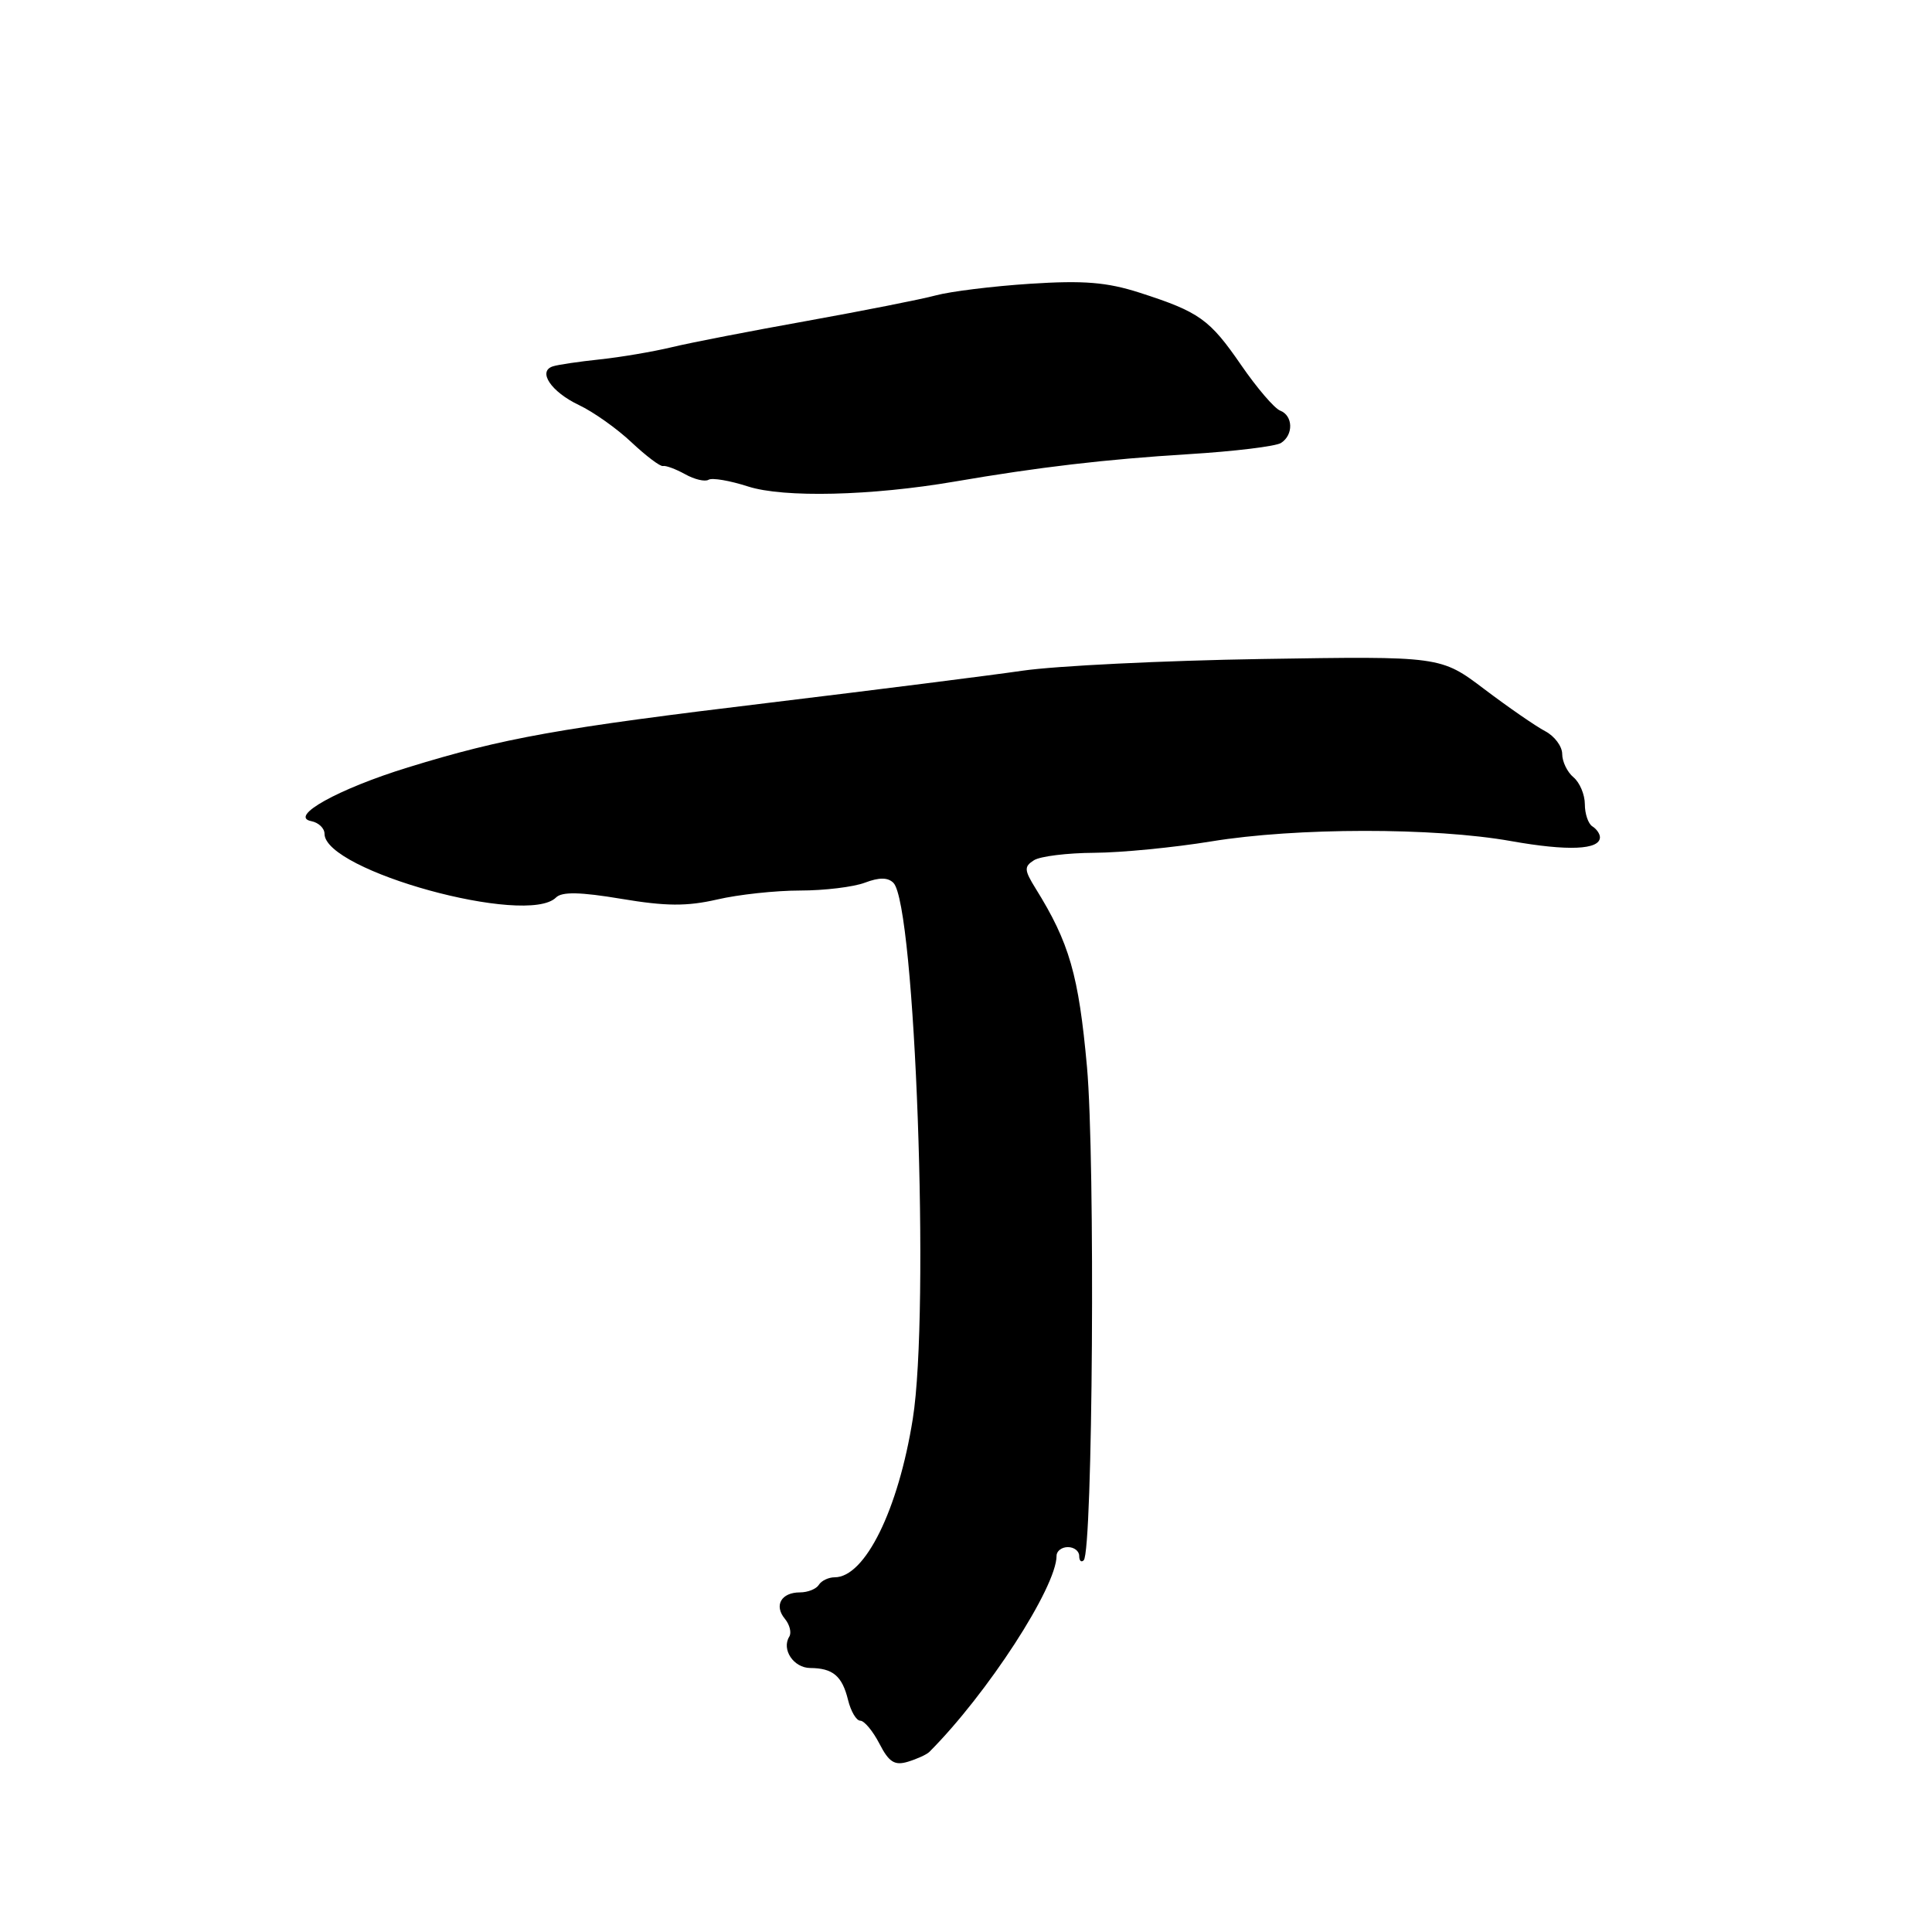<?xml version="1.0" encoding="UTF-8" standalone="no"?>
<!DOCTYPE svg PUBLIC "-//W3C//DTD SVG 1.1//EN" "http://www.w3.org/Graphics/SVG/1.1/DTD/svg11.dtd" >
<svg xmlns="http://www.w3.org/2000/svg" xmlns:xlink="http://www.w3.org/1999/xlink" version="1.1" viewBox="0 0 256 256">
 <g >
 <path fill="currentColor"
d=" M 123.14 232.14 C 130.81 224.46 140.00 210.30 140.00 206.15 C 140.00 205.52 140.68 205.00 141.50 205.00 C 142.32 205.00 143.00 205.52 143.00 206.17 C 143.00 206.81 143.27 207.07 143.60 206.74 C 144.80 205.54 145.14 153.68 144.03 141.36 C 142.93 129.19 141.70 124.92 137.22 117.72 C 135.71 115.28 135.68 114.83 137.00 113.99 C 137.82 113.46 141.43 113.02 145.00 113.00 C 148.57 112.98 155.55 112.30 160.50 111.49 C 171.70 109.65 190.03 109.63 200.23 111.45 C 207.76 112.79 212.00 112.61 212.00 110.94 C 212.00 110.49 211.55 109.84 211.00 109.50 C 210.45 109.16 210.00 107.84 210.00 106.56 C 210.00 105.29 209.32 103.68 208.50 103.00 C 207.68 102.32 207.00 100.93 207.00 99.91 C 207.00 98.90 205.99 97.54 204.75 96.89 C 203.51 96.24 199.89 93.74 196.70 91.33 C 190.90 86.94 190.90 86.94 167.20 87.32 C 154.17 87.53 139.90 88.23 135.50 88.87 C 131.10 89.51 116.03 91.41 102.00 93.11 C 73.92 96.49 66.79 97.77 54.07 101.68 C 44.79 104.54 38.18 108.22 41.26 108.81 C 42.22 109.00 43.00 109.75 43.00 110.48 C 43.00 115.39 69.83 122.77 73.68 118.92 C 74.46 118.14 76.90 118.19 82.33 119.10 C 88.24 120.09 91.00 120.11 95.02 119.19 C 97.84 118.53 102.79 118.00 106.01 118.00 C 109.23 118.00 113.10 117.53 114.60 116.96 C 116.50 116.24 117.65 116.25 118.38 116.98 C 121.28 119.88 123.23 173.71 120.95 188.00 C 119.03 200.06 114.62 209.00 110.60 209.00 C 109.79 209.00 108.84 209.45 108.50 210.00 C 108.16 210.55 107.04 211.00 106.00 211.00 C 103.52 211.00 102.53 212.73 104.00 214.50 C 104.64 215.28 104.91 216.34 104.58 216.87 C 103.53 218.57 105.16 221.00 107.36 221.02 C 110.36 221.04 111.59 222.07 112.37 225.25 C 112.74 226.76 113.47 228.00 113.99 228.00 C 114.52 228.00 115.66 229.37 116.53 231.05 C 117.79 233.50 118.54 233.97 120.30 233.44 C 121.51 233.07 122.79 232.49 123.14 232.14 Z  M 126.50 63.81 C 137.63 61.90 146.45 60.86 157.50 60.18 C 163.55 59.81 169.06 59.14 169.75 58.69 C 171.42 57.61 171.34 55.07 169.63 54.41 C 168.87 54.12 166.55 51.41 164.47 48.39 C 160.27 42.29 158.94 41.34 151.00 38.78 C 146.66 37.39 143.60 37.14 136.50 37.60 C 131.55 37.92 125.92 38.62 124.00 39.14 C 122.08 39.66 114.42 41.17 107.00 42.51 C 99.58 43.84 91.47 45.41 89.00 46.01 C 86.53 46.60 82.25 47.33 79.50 47.62 C 76.75 47.91 73.95 48.32 73.27 48.54 C 71.19 49.19 73.02 51.92 76.71 53.67 C 78.63 54.58 81.78 56.81 83.70 58.63 C 85.63 60.44 87.50 61.85 87.85 61.75 C 88.21 61.66 89.52 62.14 90.77 62.83 C 92.02 63.53 93.42 63.86 93.89 63.57 C 94.35 63.28 96.70 63.68 99.12 64.46 C 103.83 65.98 115.48 65.70 126.50 63.81 Z "/>
</g>
</svg>